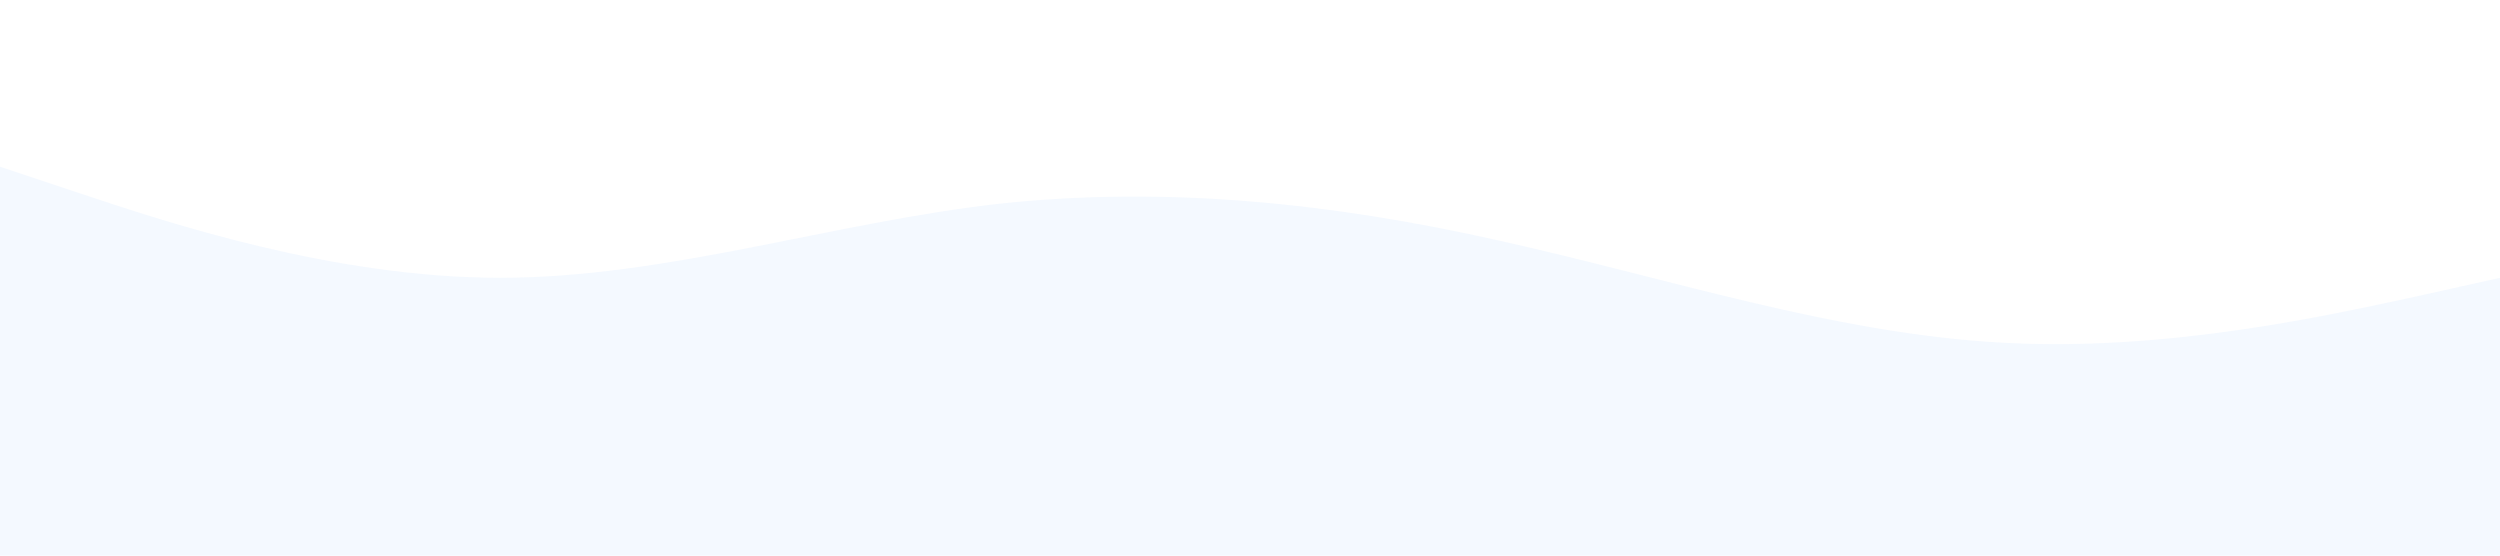 <svg xmlns="http://www.w3.org/2000/svg" viewBox="0 0 1440 320">
  <path fill="#DBEAFE" fill-opacity="0.3" d="M0,96L48,112C96,128,192,160,288,160C384,160,480,128,576,117.3C672,107,768,117,864,138.7C960,160,1056,192,1152,197.3C1248,203,1344,181,1392,170.7L1440,160L1440,320L1392,320C1344,320,1248,320,1152,320C1056,320,960,320,864,320C768,320,672,320,576,320C480,320,384,320,288,320C192,320,96,320,48,320L0,320Z"/>
</svg>
